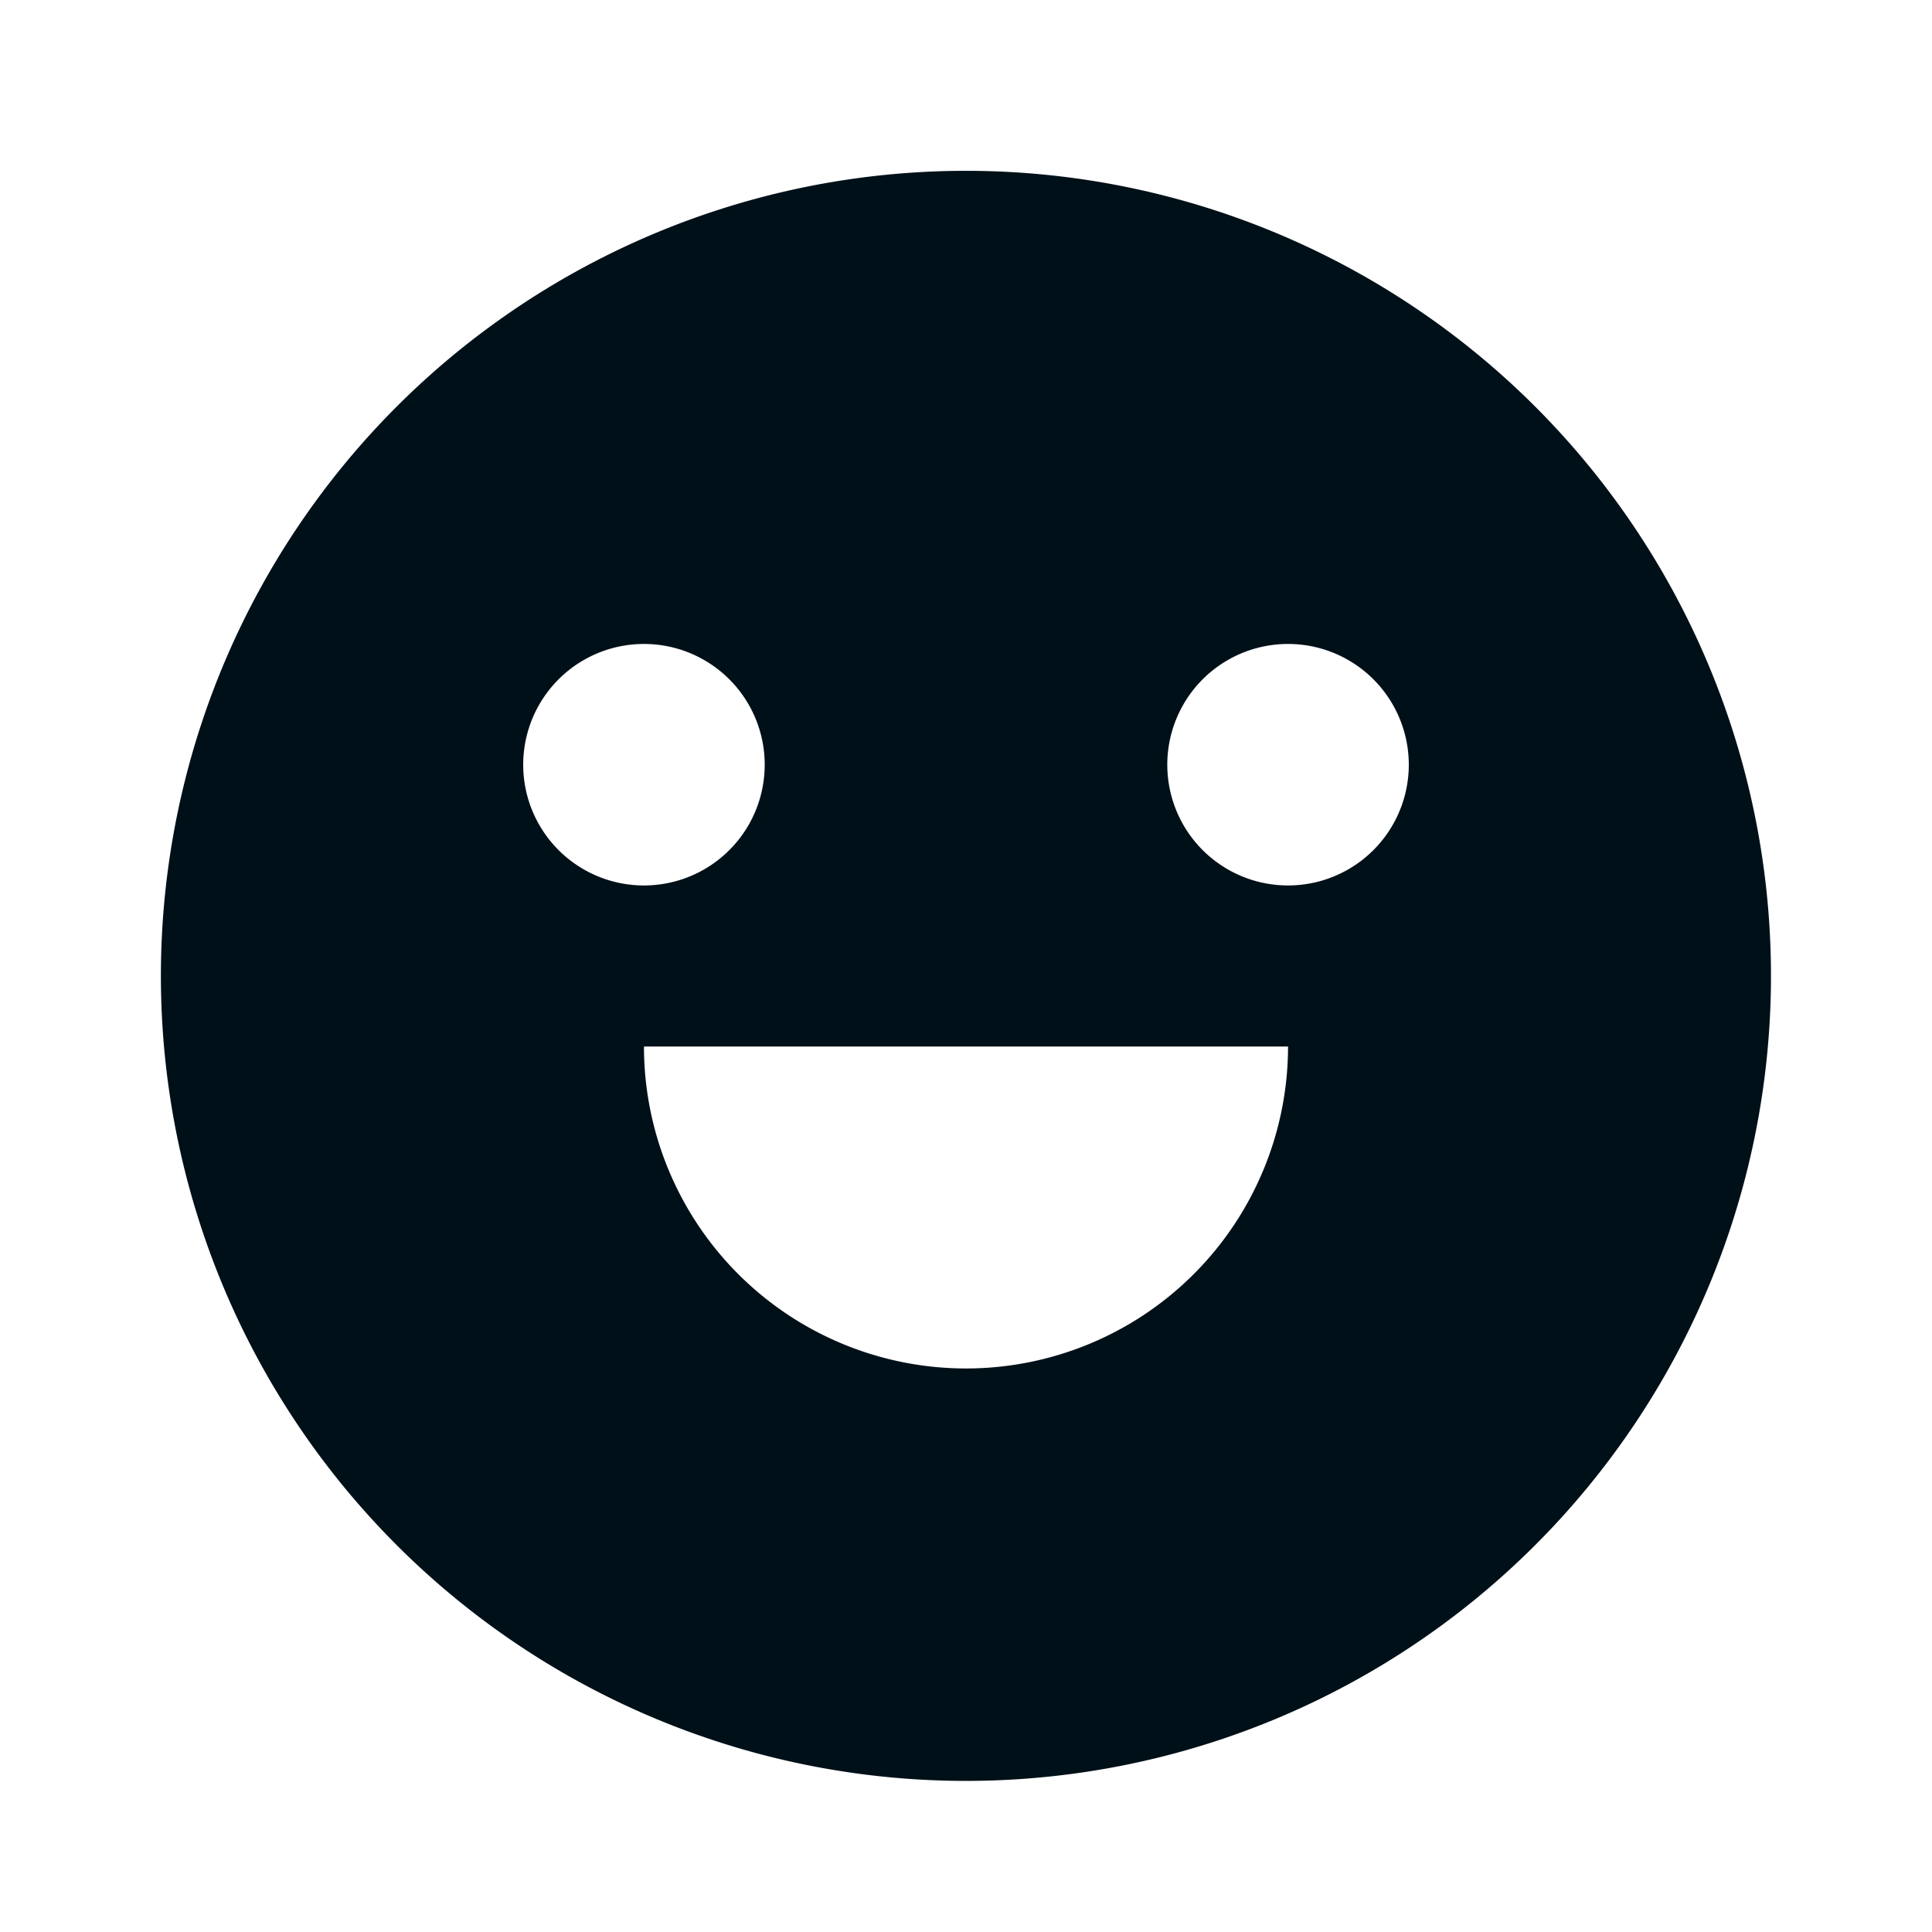 <svg width="16" height="16" fill="none" xmlns="http://www.w3.org/2000/svg"><path fill-rule="evenodd" clip-rule="evenodd" d="M1.333 8a6.667 6.667 0 1 0 13.333 0A6.667 6.667 0 0 0 1.333 8zM8 11.333a2.667 2.667 0 0 1-2.667-2.666h5.334A2.667 2.667 0 0 1 8 11.333zm-2.667-4a1 1 0 1 0 0-2 1 1 0 0 0 0 2zm6.334-1a1 1 0 1 1-2 0 1 1 0 0 1 2 0z" fill="#001018"/></svg>